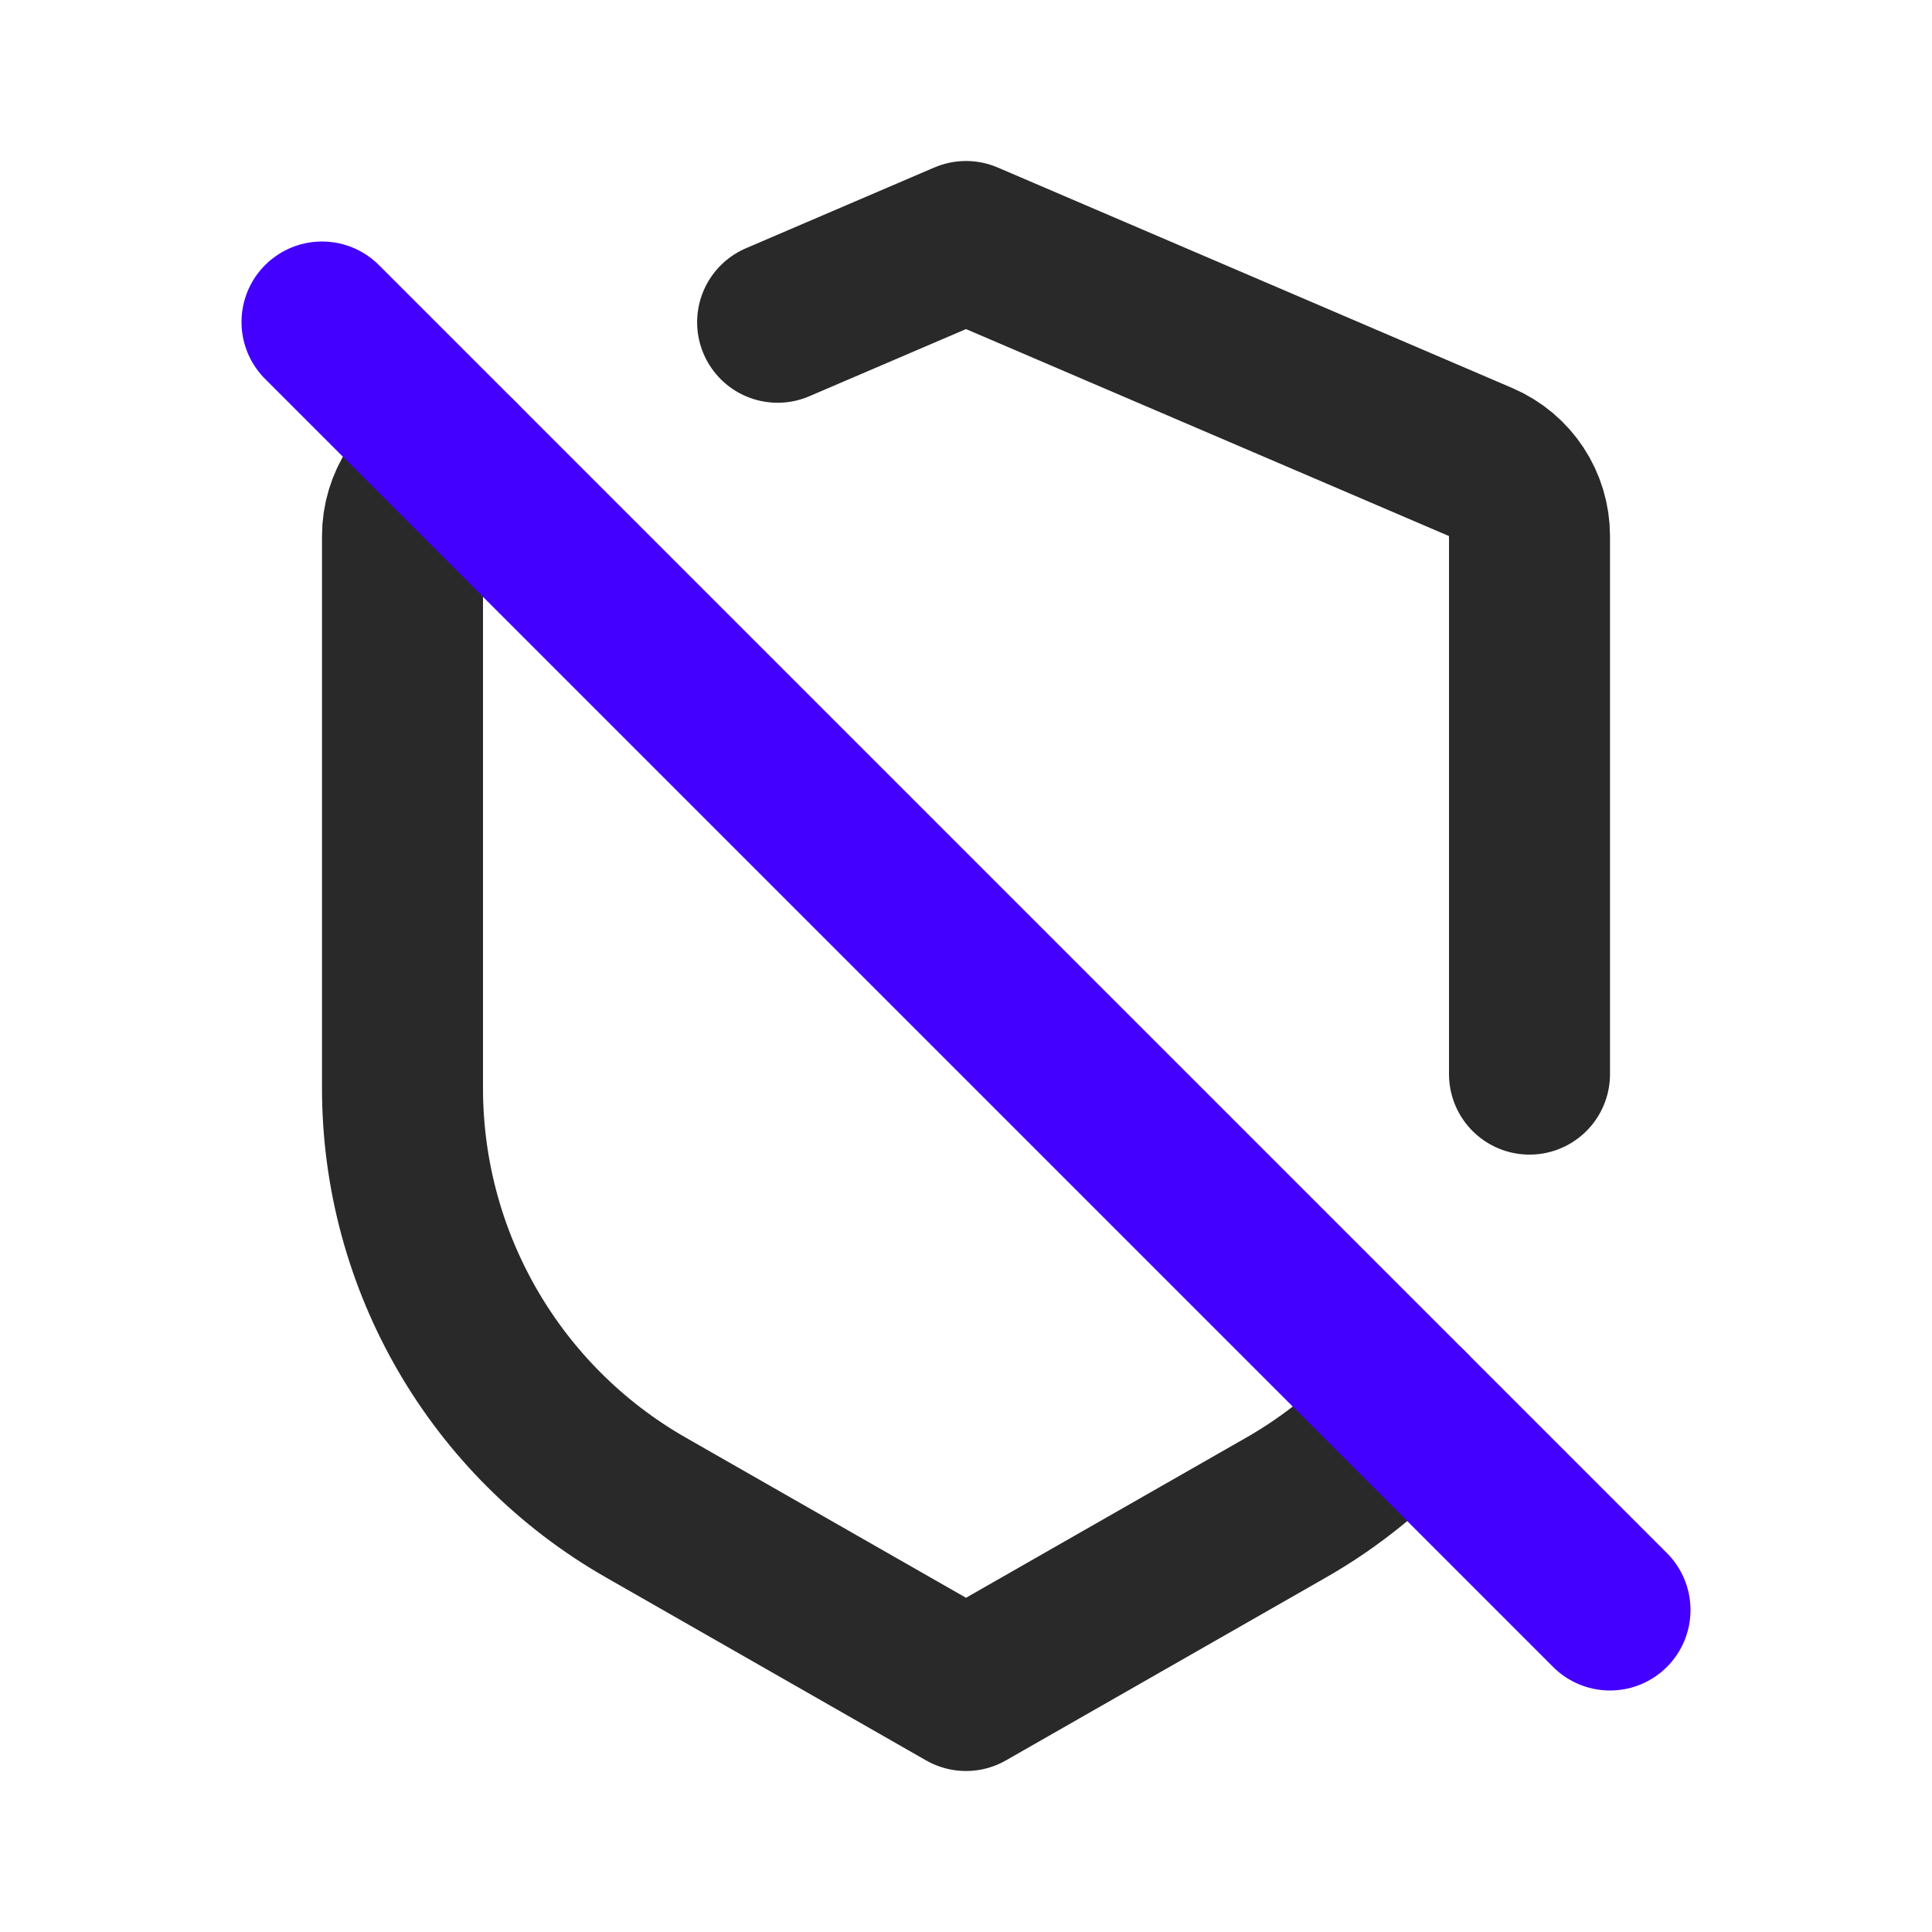 <svg width="24" height="24" viewBox="0 0 24 24" fill="none" xmlns="http://www.w3.org/2000/svg">
<path d="M5.7 5.7L5.606 5.74C5.238 5.898 5 6.259 5 6.659V13.518C5 15.671 6.154 17.659 8.023 18.727L12 21L15.977 18.727C16.555 18.397 17.065 17.978 17.494 17.494M9.66 4.003L12 3L18.394 5.74C18.762 5.898 19 6.259 19 6.659V13.343" stroke="#292929" stroke-width="2" stroke-linecap="round" stroke-linejoin="round"/>
<path d="M4 4L20 20" stroke="#4400FF" stroke-width="2" stroke-linecap="round"/>
</svg>
